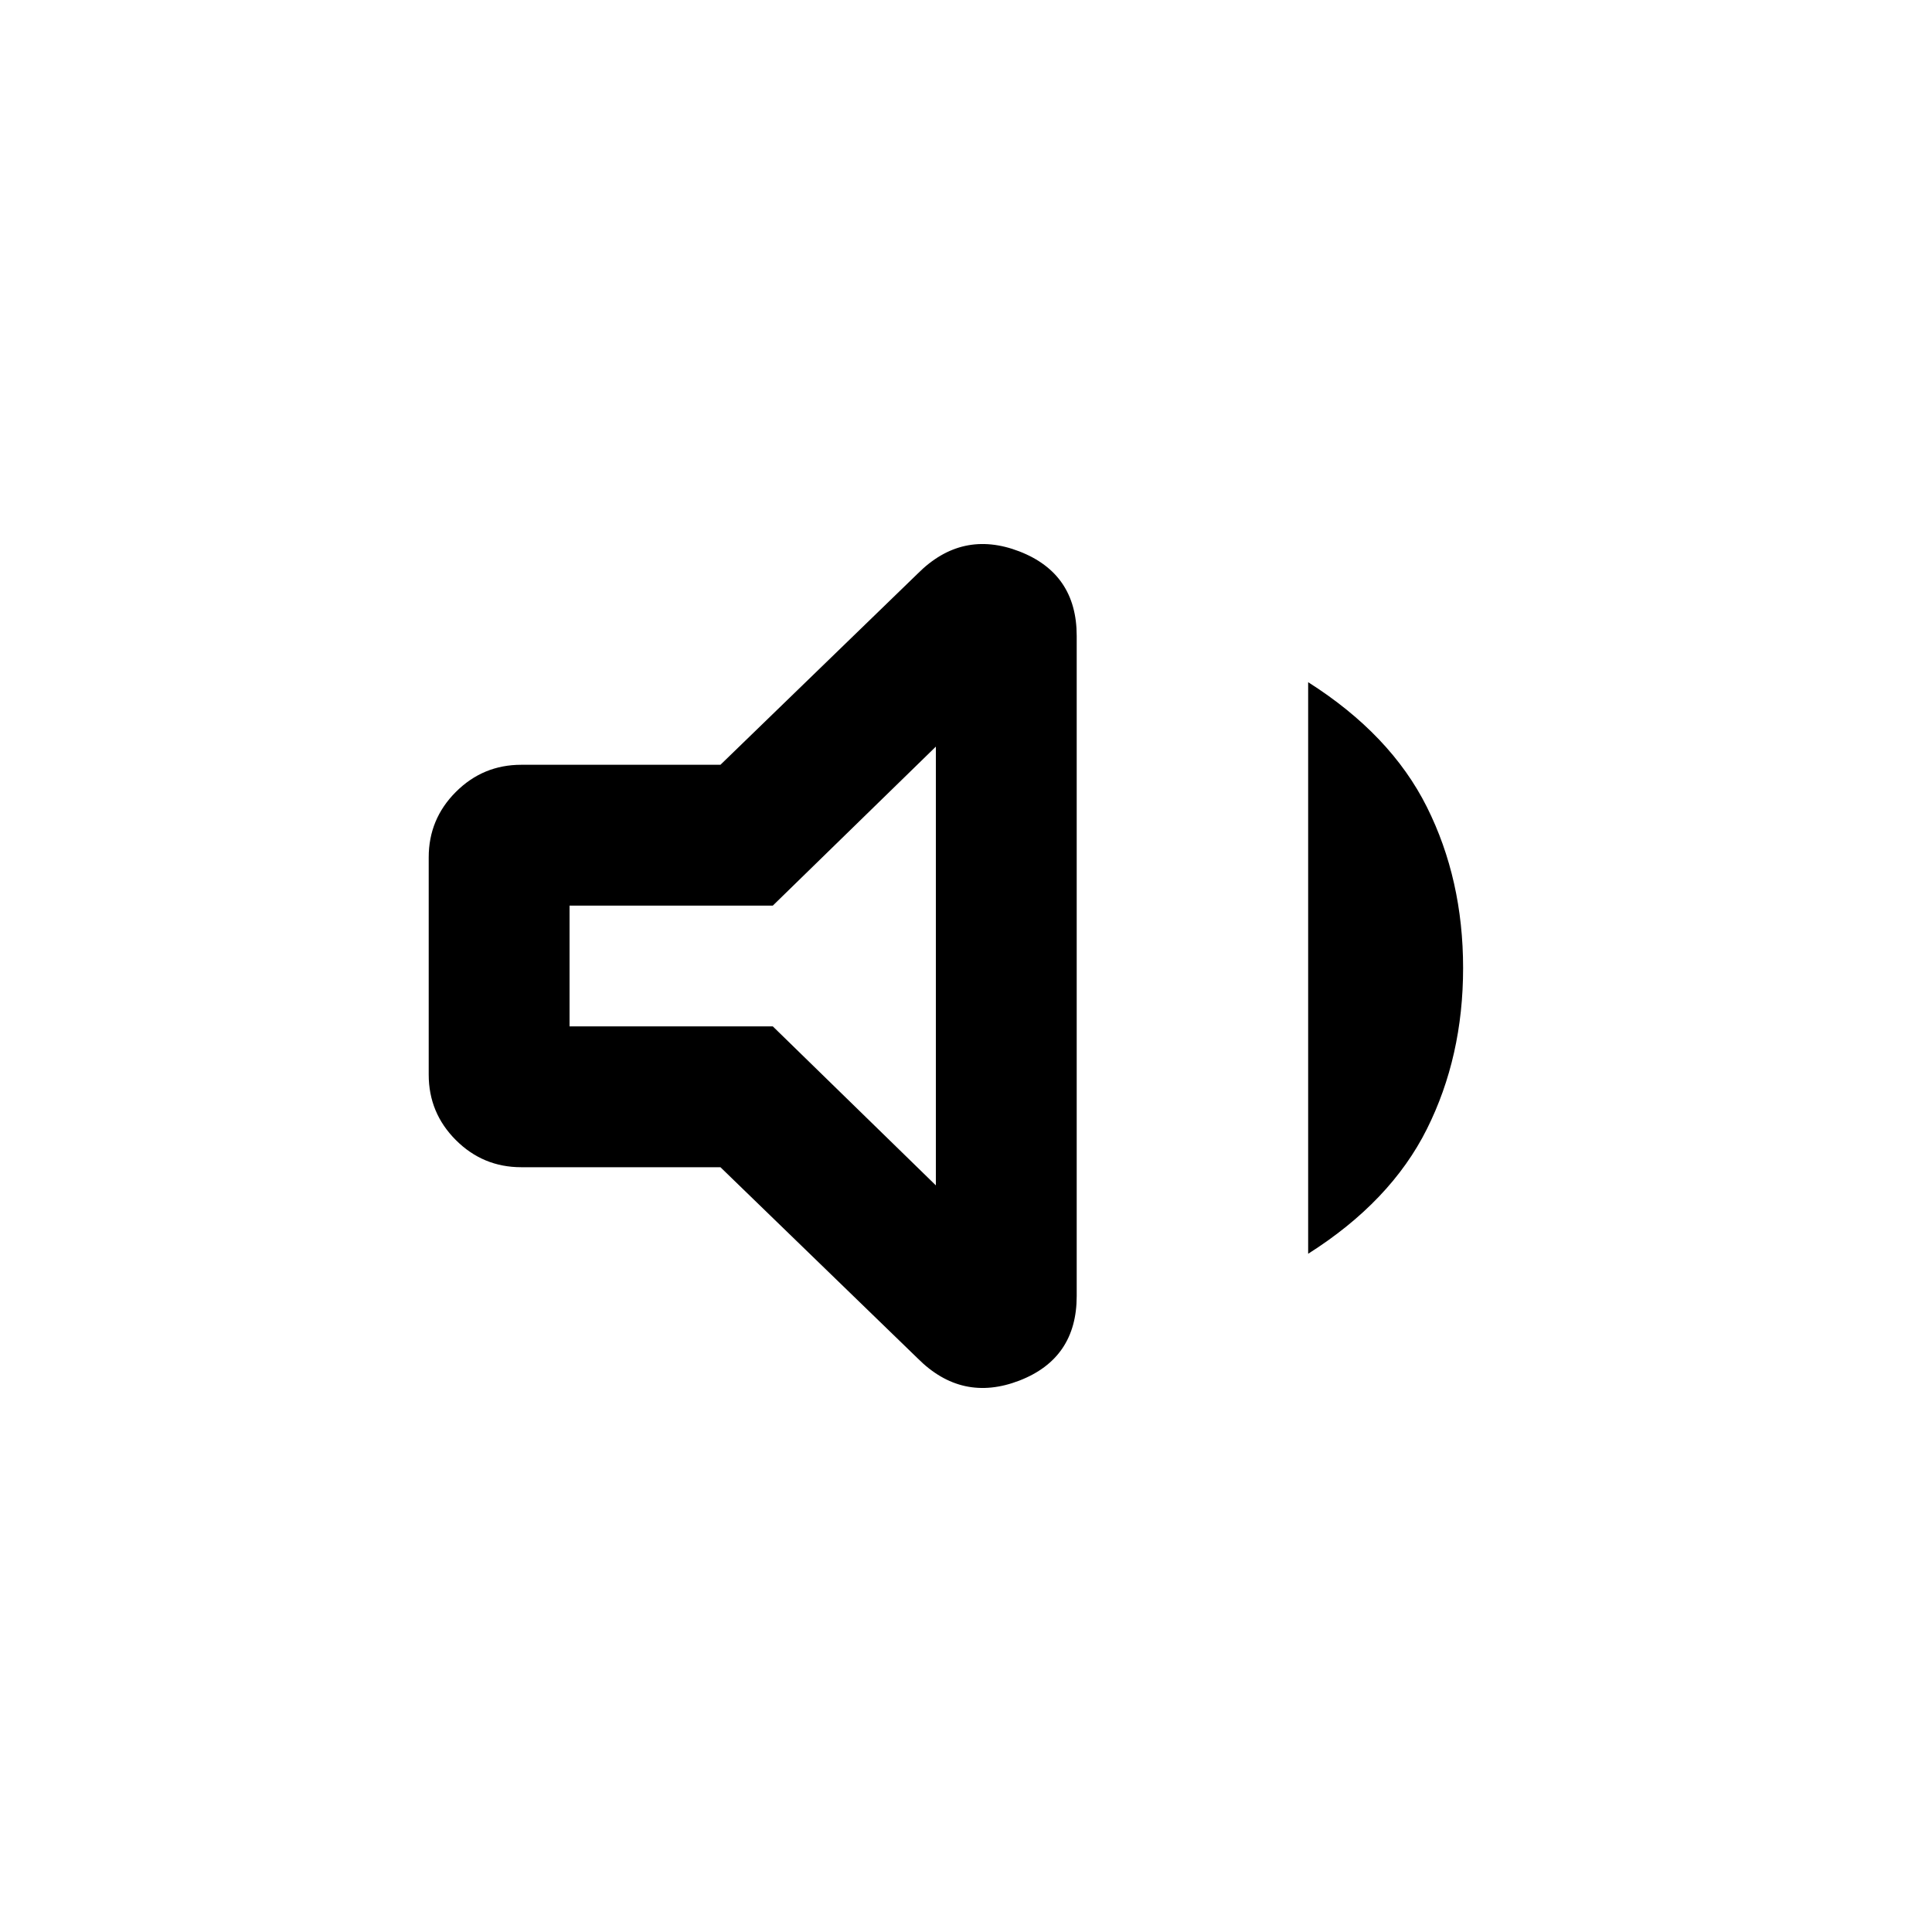 <svg xmlns="http://www.w3.org/2000/svg" height="20" width="20"><path d="M5.396 12.083q-.396 0-.677-.281t-.281-.677v-2.25q0-.396.281-.677t.677-.281h2.062L9.5 5.938q.458-.459 1.052-.23.594.23.594.875v6.834q0 .645-.594.875-.594.229-1.052-.23l-2.042-1.979Zm8.146.896V7.062q.854.542 1.229 1.292.375.75.375 1.667t-.375 1.667q-.375.75-1.229 1.291Zm-3.854-5.25L8 9.375H5.896v1.25H8l1.688 1.646Zm-1.917 2.25Z"/></svg>
